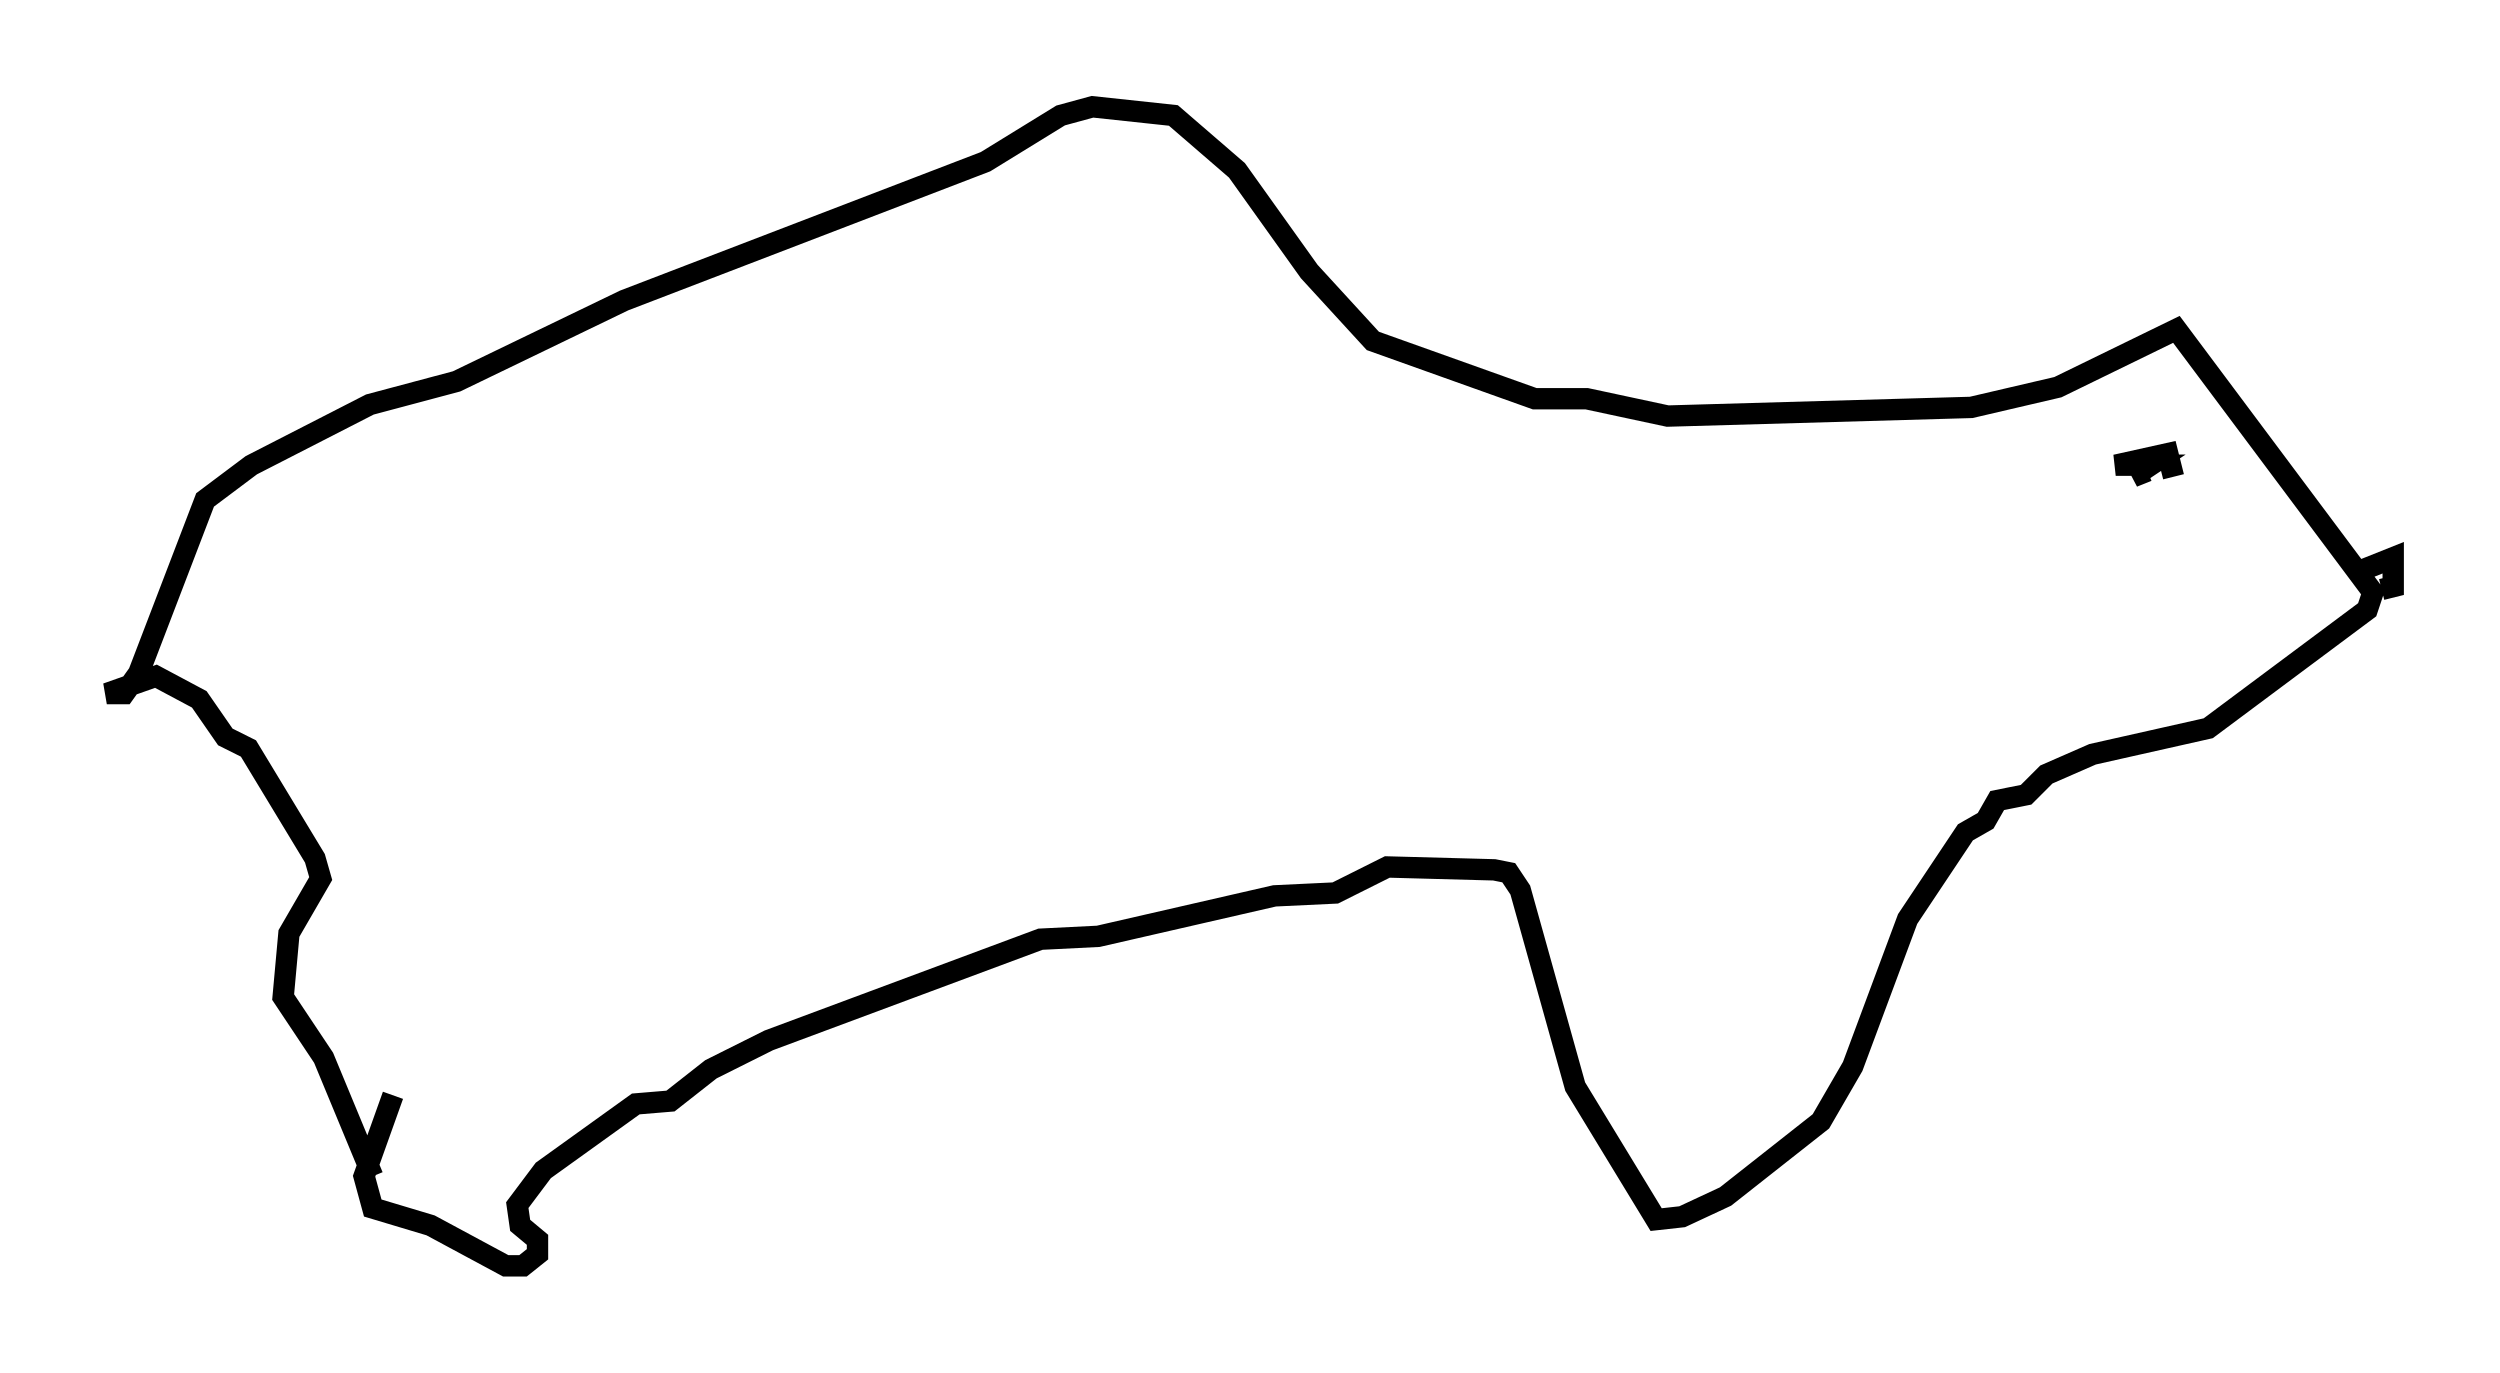 <?xml version="1.0" encoding="utf-8" ?>
<svg baseProfile="full" height="64.262" version="1.1" width="117.035" xmlns="http://www.w3.org/2000/svg" xmlns:ev="http://www.w3.org/2001/xml-events" xmlns:xlink="http://www.w3.org/1999/xlink"><defs /><rect fill="white" height="64.262" width="117.035" x="0" y="0" /><path d="M17.449, 56.014 m0.0, -0.947 l-2.3, -5.548 -1.894, -2.842 l0.271, -2.977 1.488, -2.571 l-0.271, -0.947 -3.112, -5.142 l-1.083, -0.541 -1.218, -1.759 l-2.03, -1.083 -2.3, 0.812 l0.812, 0.0 0.677, -0.947 l3.112, -8.119 2.165, -1.624 l5.548, -2.842 4.059, -1.083 l7.848, -3.789 16.915, -6.495 l3.518, -2.165 1.488, -0.406 l3.789, 0.406 2.977, 2.571 l3.383, 4.736 2.977, 3.248 l7.578, 2.706 2.436, 0.0 l3.789, 0.812 14.208, -0.406 l4.059, -0.947 5.548, -2.706 l9.202, 12.314 -0.271, 0.812 l-7.442, 5.548 -5.413, 1.218 l-2.165, 0.947 -0.947, 0.947 l-1.353, 0.271 -0.541, 0.947 l-0.947, 0.541 -2.706, 4.059 l-2.571, 6.901 -1.488, 2.571 l-4.465, 3.518 -2.03, 0.947 l-1.218, 0.135 -3.789, -6.225 l-2.571, -9.202 -0.541, -0.812 l-0.677, -0.135 -5.007, -0.135 l-2.436, 1.218 -2.842, 0.135 l-8.254, 1.894 -2.706, 0.135 l-12.72, 4.736 -2.706, 1.353 l-1.894, 1.488 -1.624, 0.135 l-4.33, 3.112 -1.218, 1.624 l0.135, 0.947 0.812, 0.677 l0.0, 0.677 -0.677, 0.541 l-0.812, 0.0 -3.518, -1.894 l-2.706, -0.812 -0.406, -1.488 l1.353, -3.789 m82.137, -29.228 l-0.677, 0.271 0.812, -0.541 l-1.624, 0.0 2.436, -0.541 l0.271, 1.083 m8.931, 4.33 l1.353, -0.541 0.0, 1.353 l-0.541, 0.135 " fill="none" stroke="black" stroke-width="1" /></svg>